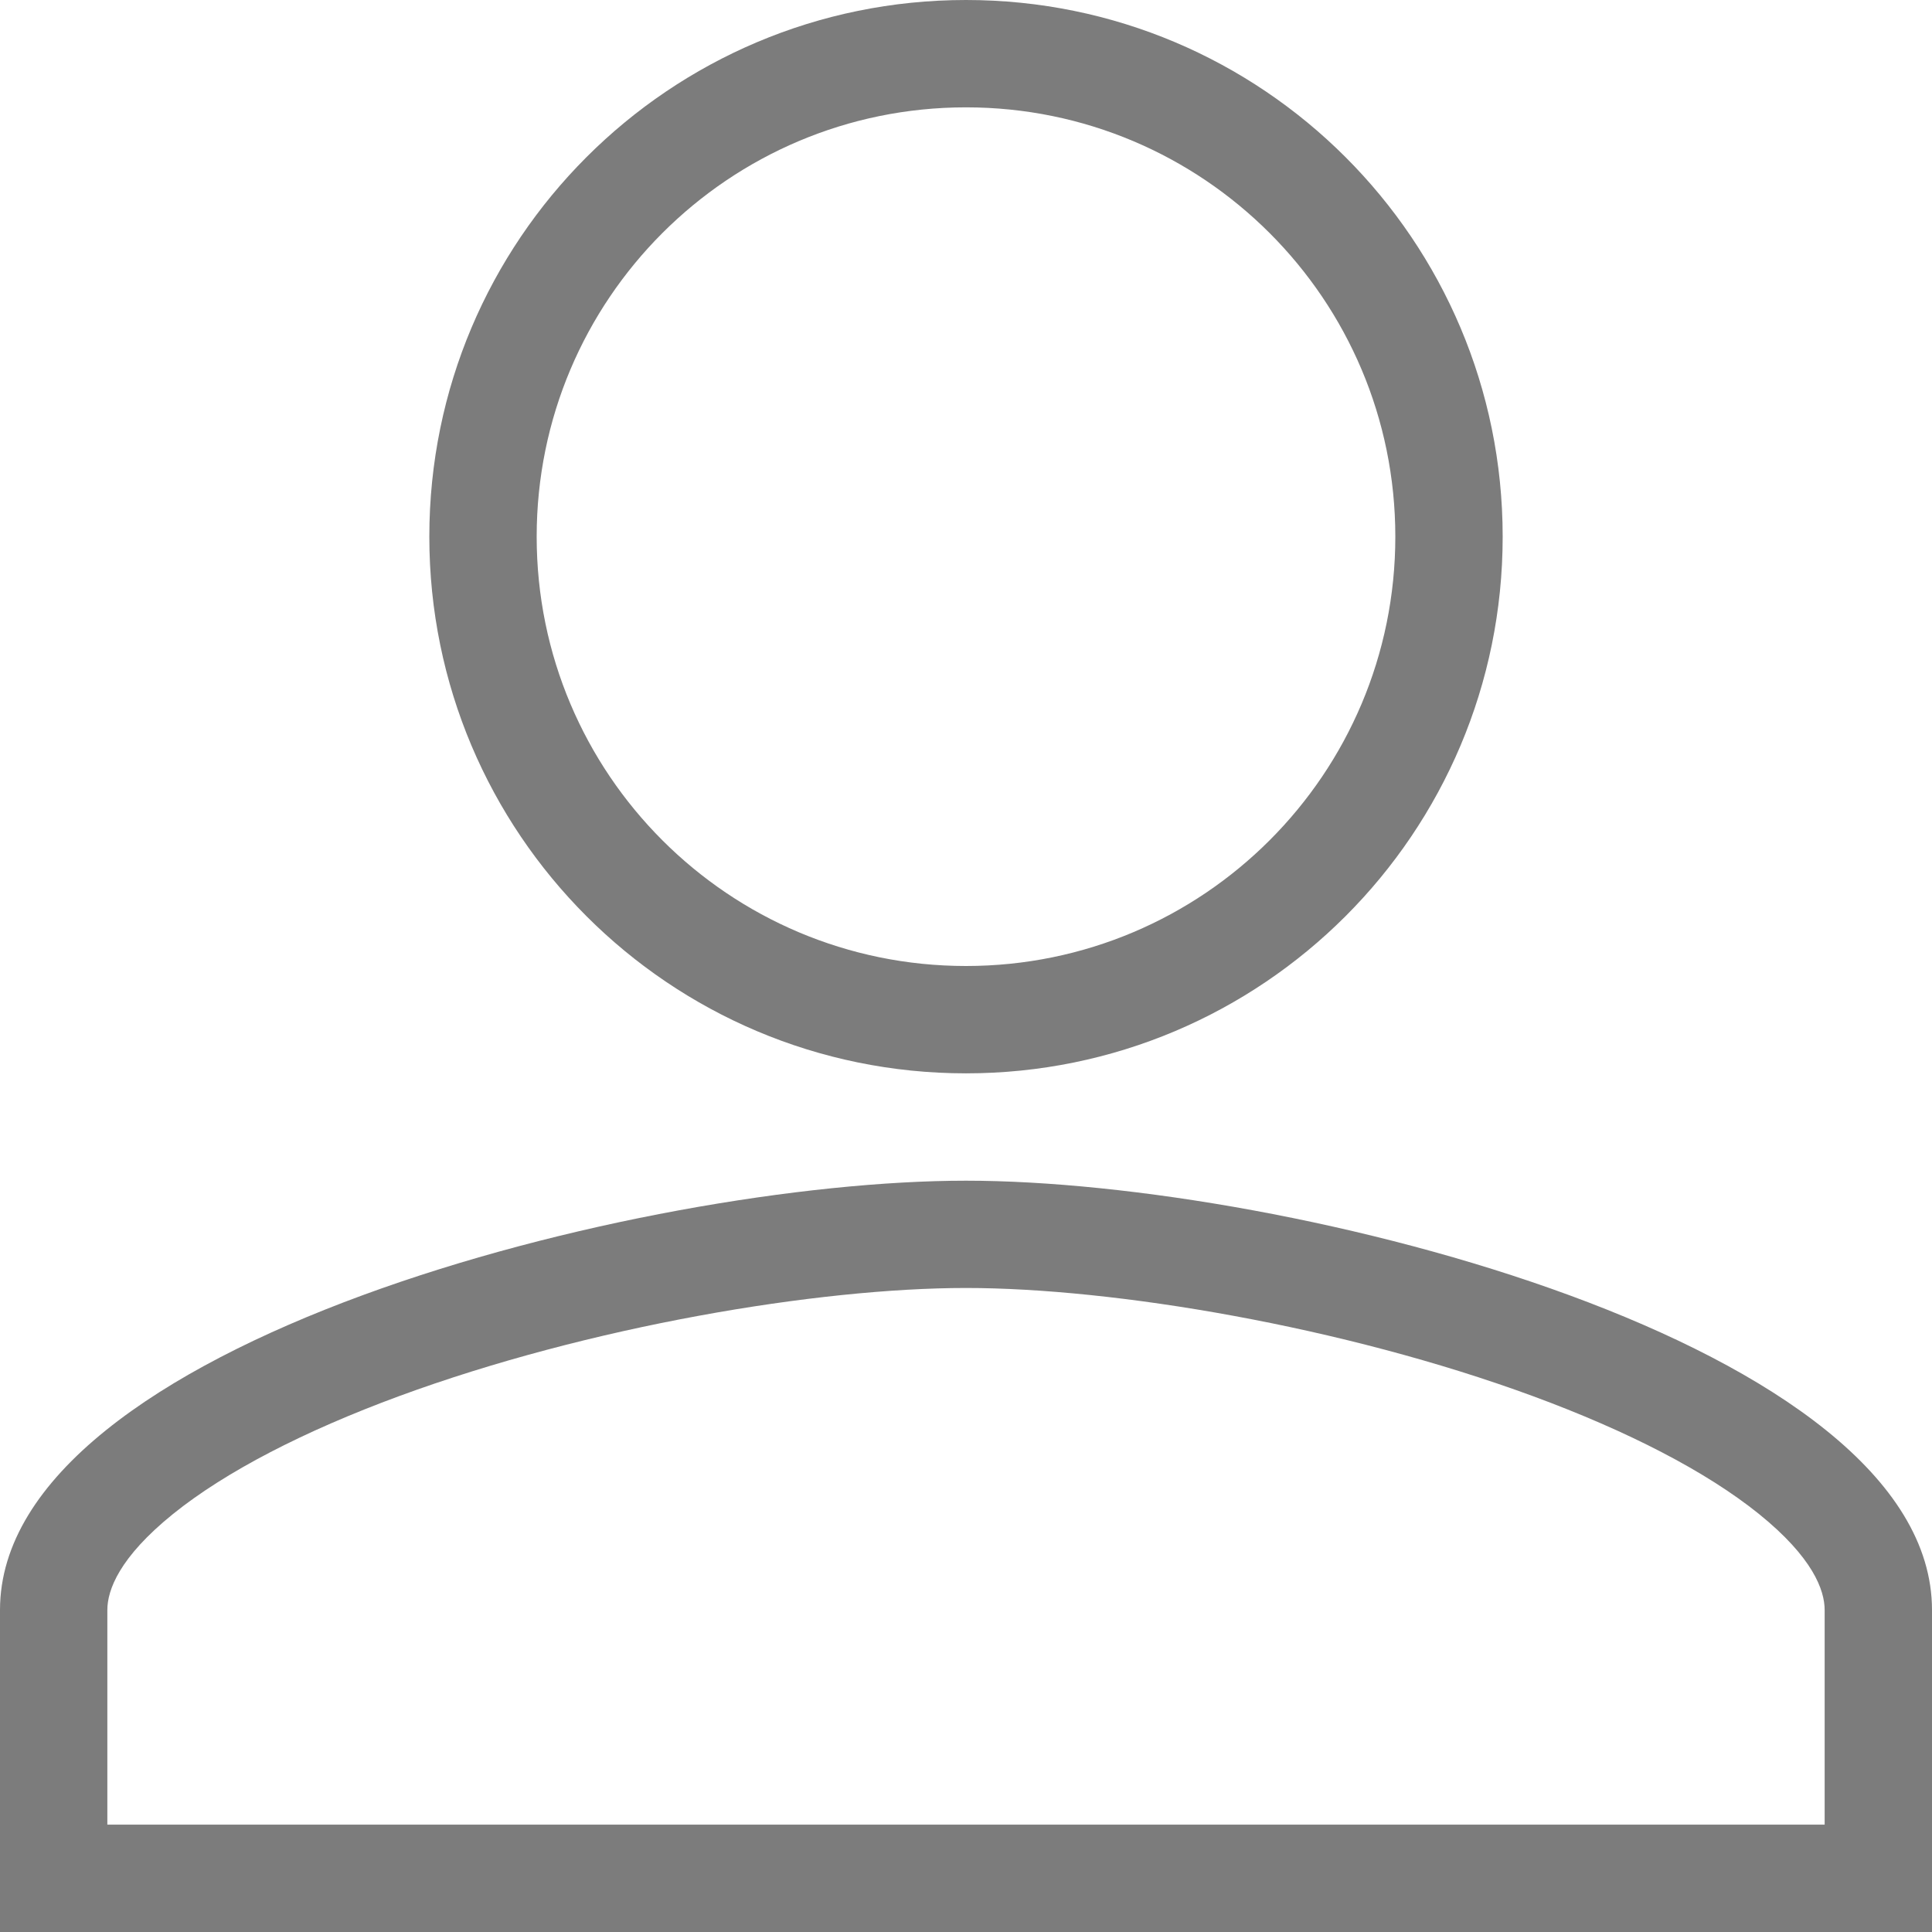 <svg width="32" height="32" viewBox="0 0 32 32" fill="none" xmlns="http://www.w3.org/2000/svg">
<path fill-rule="evenodd" clip-rule="evenodd" d="M16 16C19.929 16 23.111 12.818 23.111 8.889C23.111 4.96 19.929 1.778 16 1.778C12.071 1.778 8.889 4.96 8.889 8.889C8.889 12.818 12.071 16 16 16ZM24.889 8.889C24.889 13.8 20.911 17.778 16 17.778C11.089 17.778 7.111 13.8 7.111 8.889C7.111 3.978 11.089 0 16 0C20.911 0 24.889 3.978 24.889 8.889ZM2.865 25.077C1.974 25.797 1.778 26.337 1.778 26.667V30.222H30.222V26.667C30.222 26.337 30.026 25.797 29.135 25.077C28.263 24.374 26.964 23.704 25.389 23.124C22.24 21.966 18.447 21.333 16 21.333C13.553 21.333 9.76 21.966 6.611 23.124C5.036 23.704 3.737 24.374 2.865 25.077ZM16 19.556C10.66 19.556 0 22.253 0 26.667V32H32V26.667C32 22.253 21.34 19.556 16 19.556Z" fill="#7C7C7C"/>
</svg>
